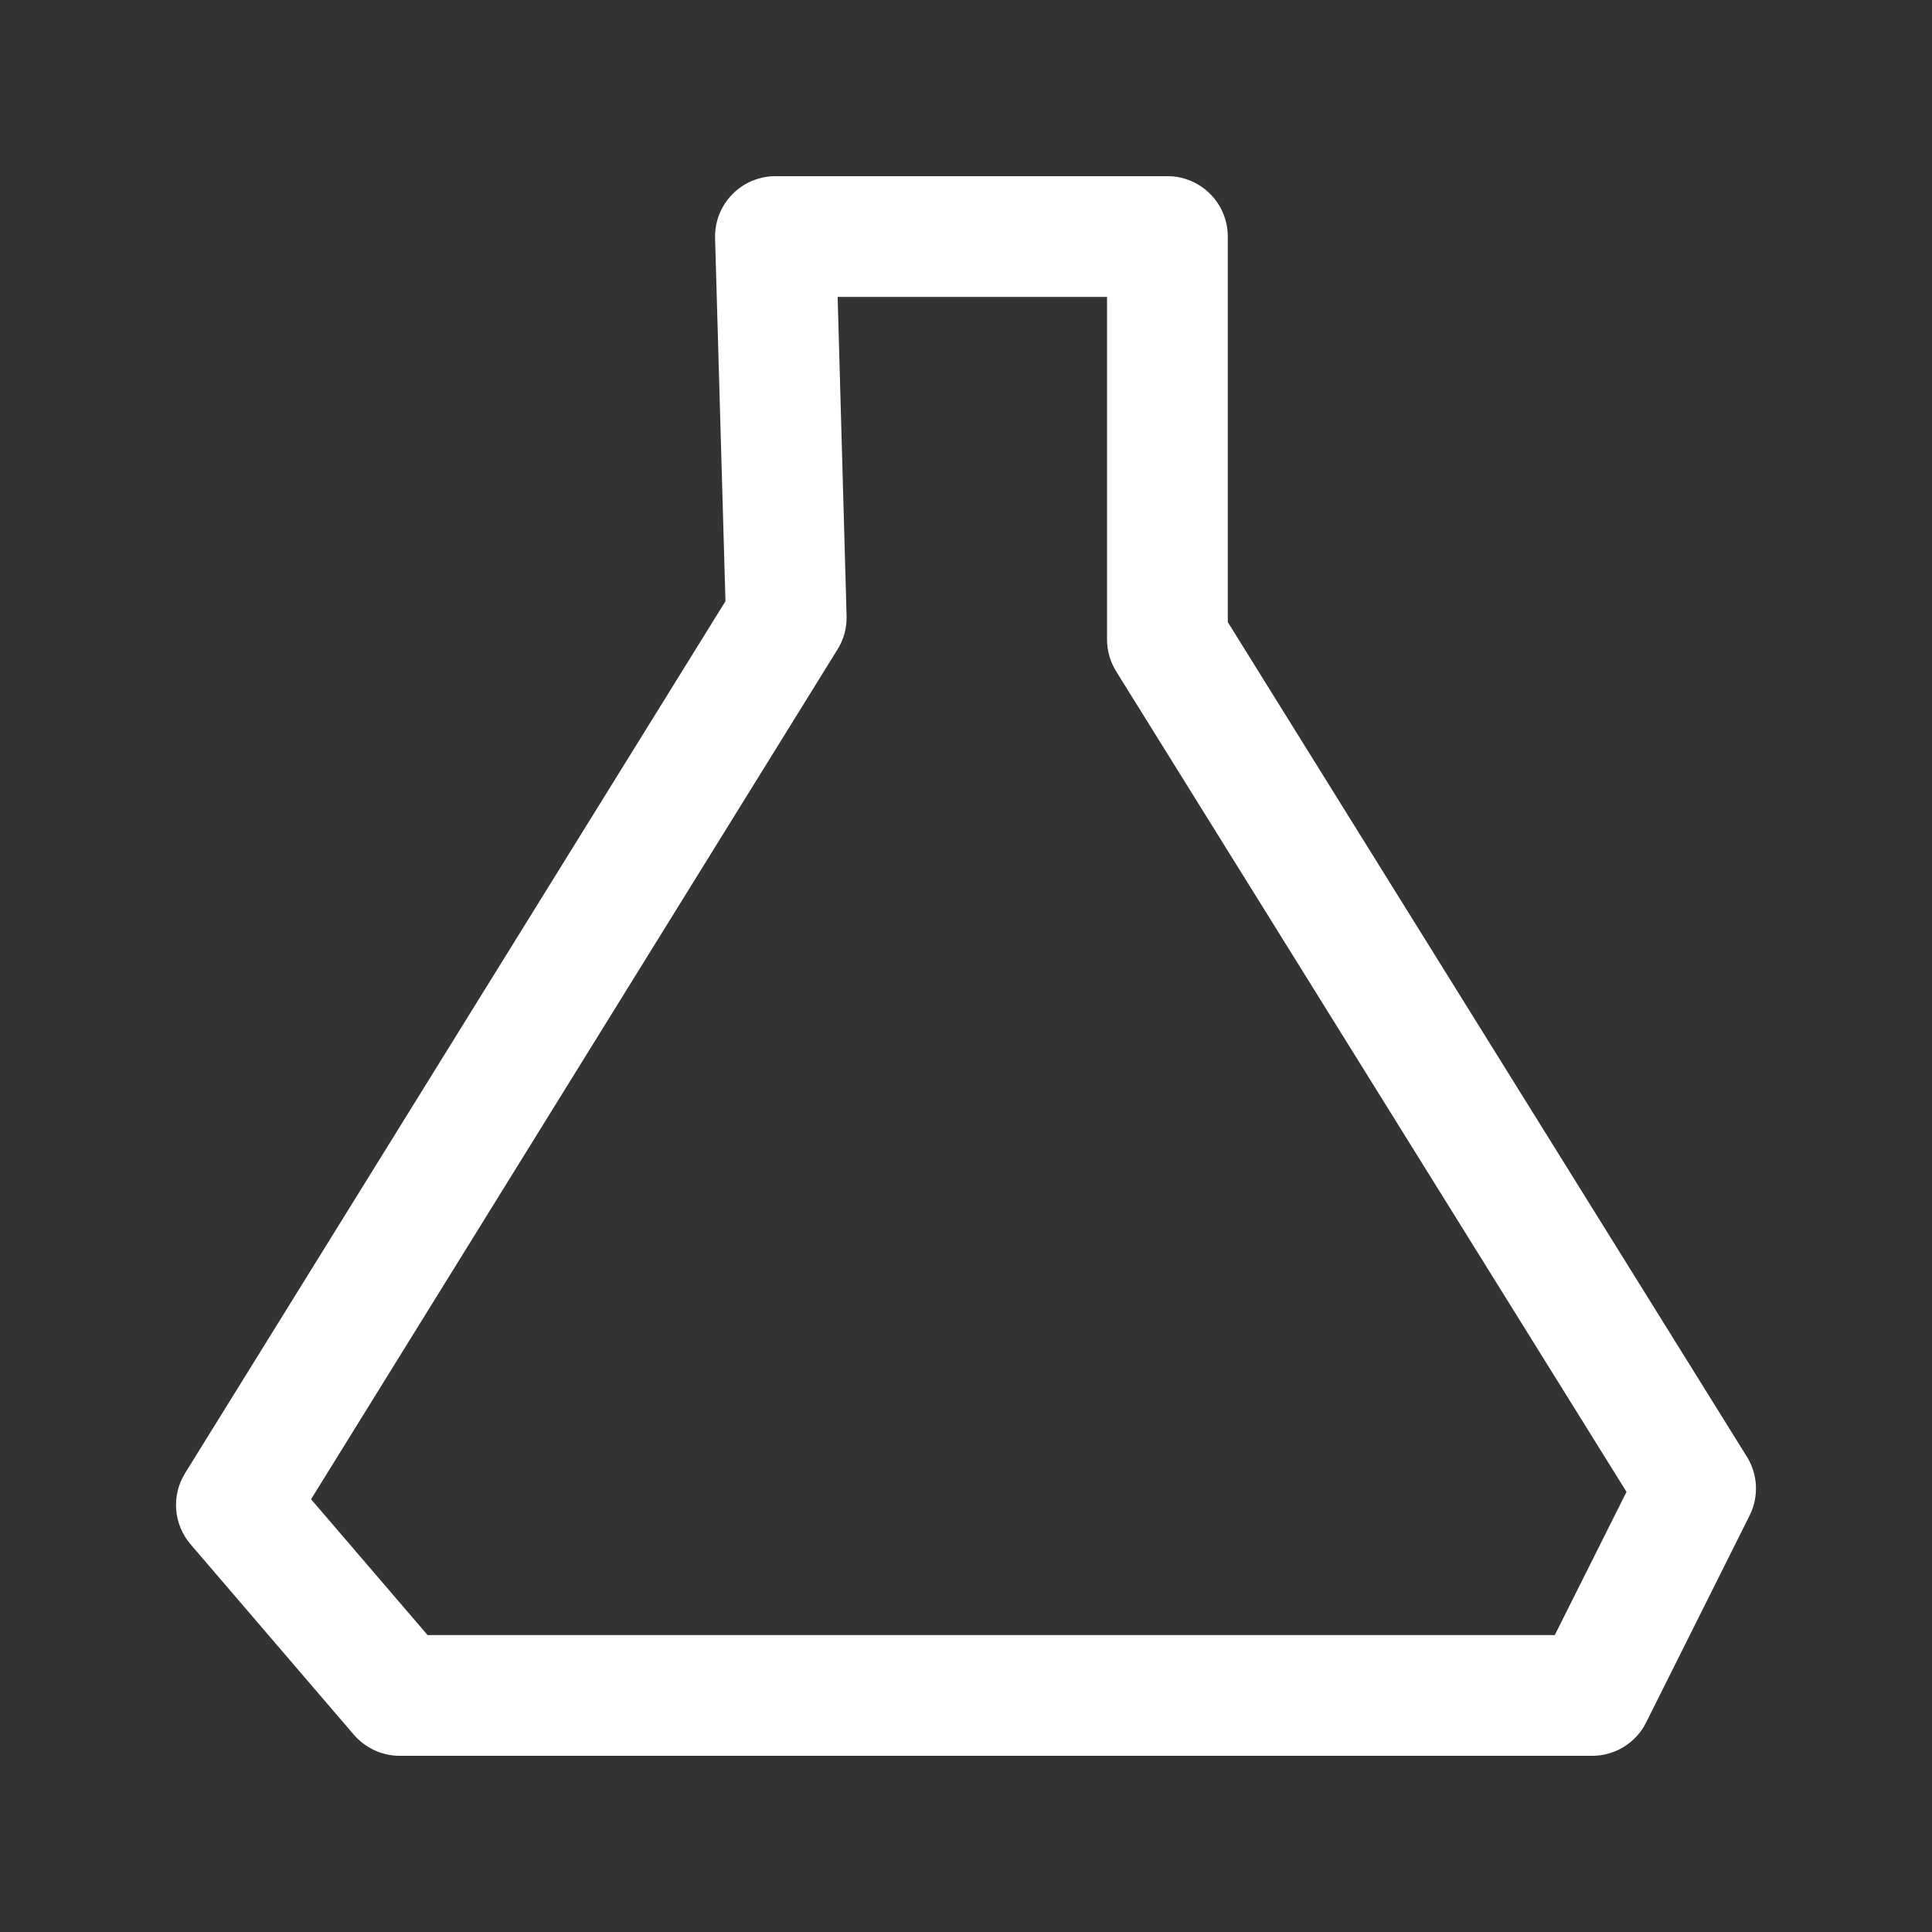 <?xml version="1.0" encoding="iso-8859-1"?>
<!-- Generator: Adobe Illustrator 15.1.0, SVG Export Plug-In . SVG Version: 6.00 Build 0)  -->
<!DOCTYPE svg PUBLIC "-//W3C//DTD SVG 1.1//EN" "http://www.w3.org/Graphics/SVG/1.1/DTD/svg11.dtd">
<svg version="1.1" id="Layer_1" xmlns="http://www.w3.org/2000/svg" xmlns:xlink="http://www.w3.org/1999/xlink" x="0px" y="0px"
	 width="16px" height="16px" viewBox="0 0 16 16" style="enable-background:new 0 0 16 16;" xml:space="preserve">
<rect x="0" y="0" width="16" height="16" fill="#333333" stroke="none"/>
<path style="fill:#FFFFFF;" d="M14.467,12.064l-4.299-6.912V1.959c0-0.276-0.224-0.5-0.5-0.5H6.422
	c-0.135,0-0.265,0.055-0.358,0.151C5.969,1.707,5.918,1.838,5.922,1.973l0.086,3.006L1.533,12.2
	c-0.115,0.185-0.097,0.423,0.045,0.589l1.353,1.578c0.096,0.11,0.234,0.174,0.38,0.174h9.874c0.189,0,0.362-0.106,0.447-0.275
	l0.857-1.714C14.567,12.396,14.559,12.212,14.467,12.064z M12.876,13.541H3.541l-0.965-1.125l4.36-7.038
	c0.052-0.083,0.078-0.18,0.075-0.277L6.937,2.459h2.231v2.836c0,0.093,0.026,0.185,0.075,0.264l4.227,6.796L12.876,13.541z"/>
</svg>
